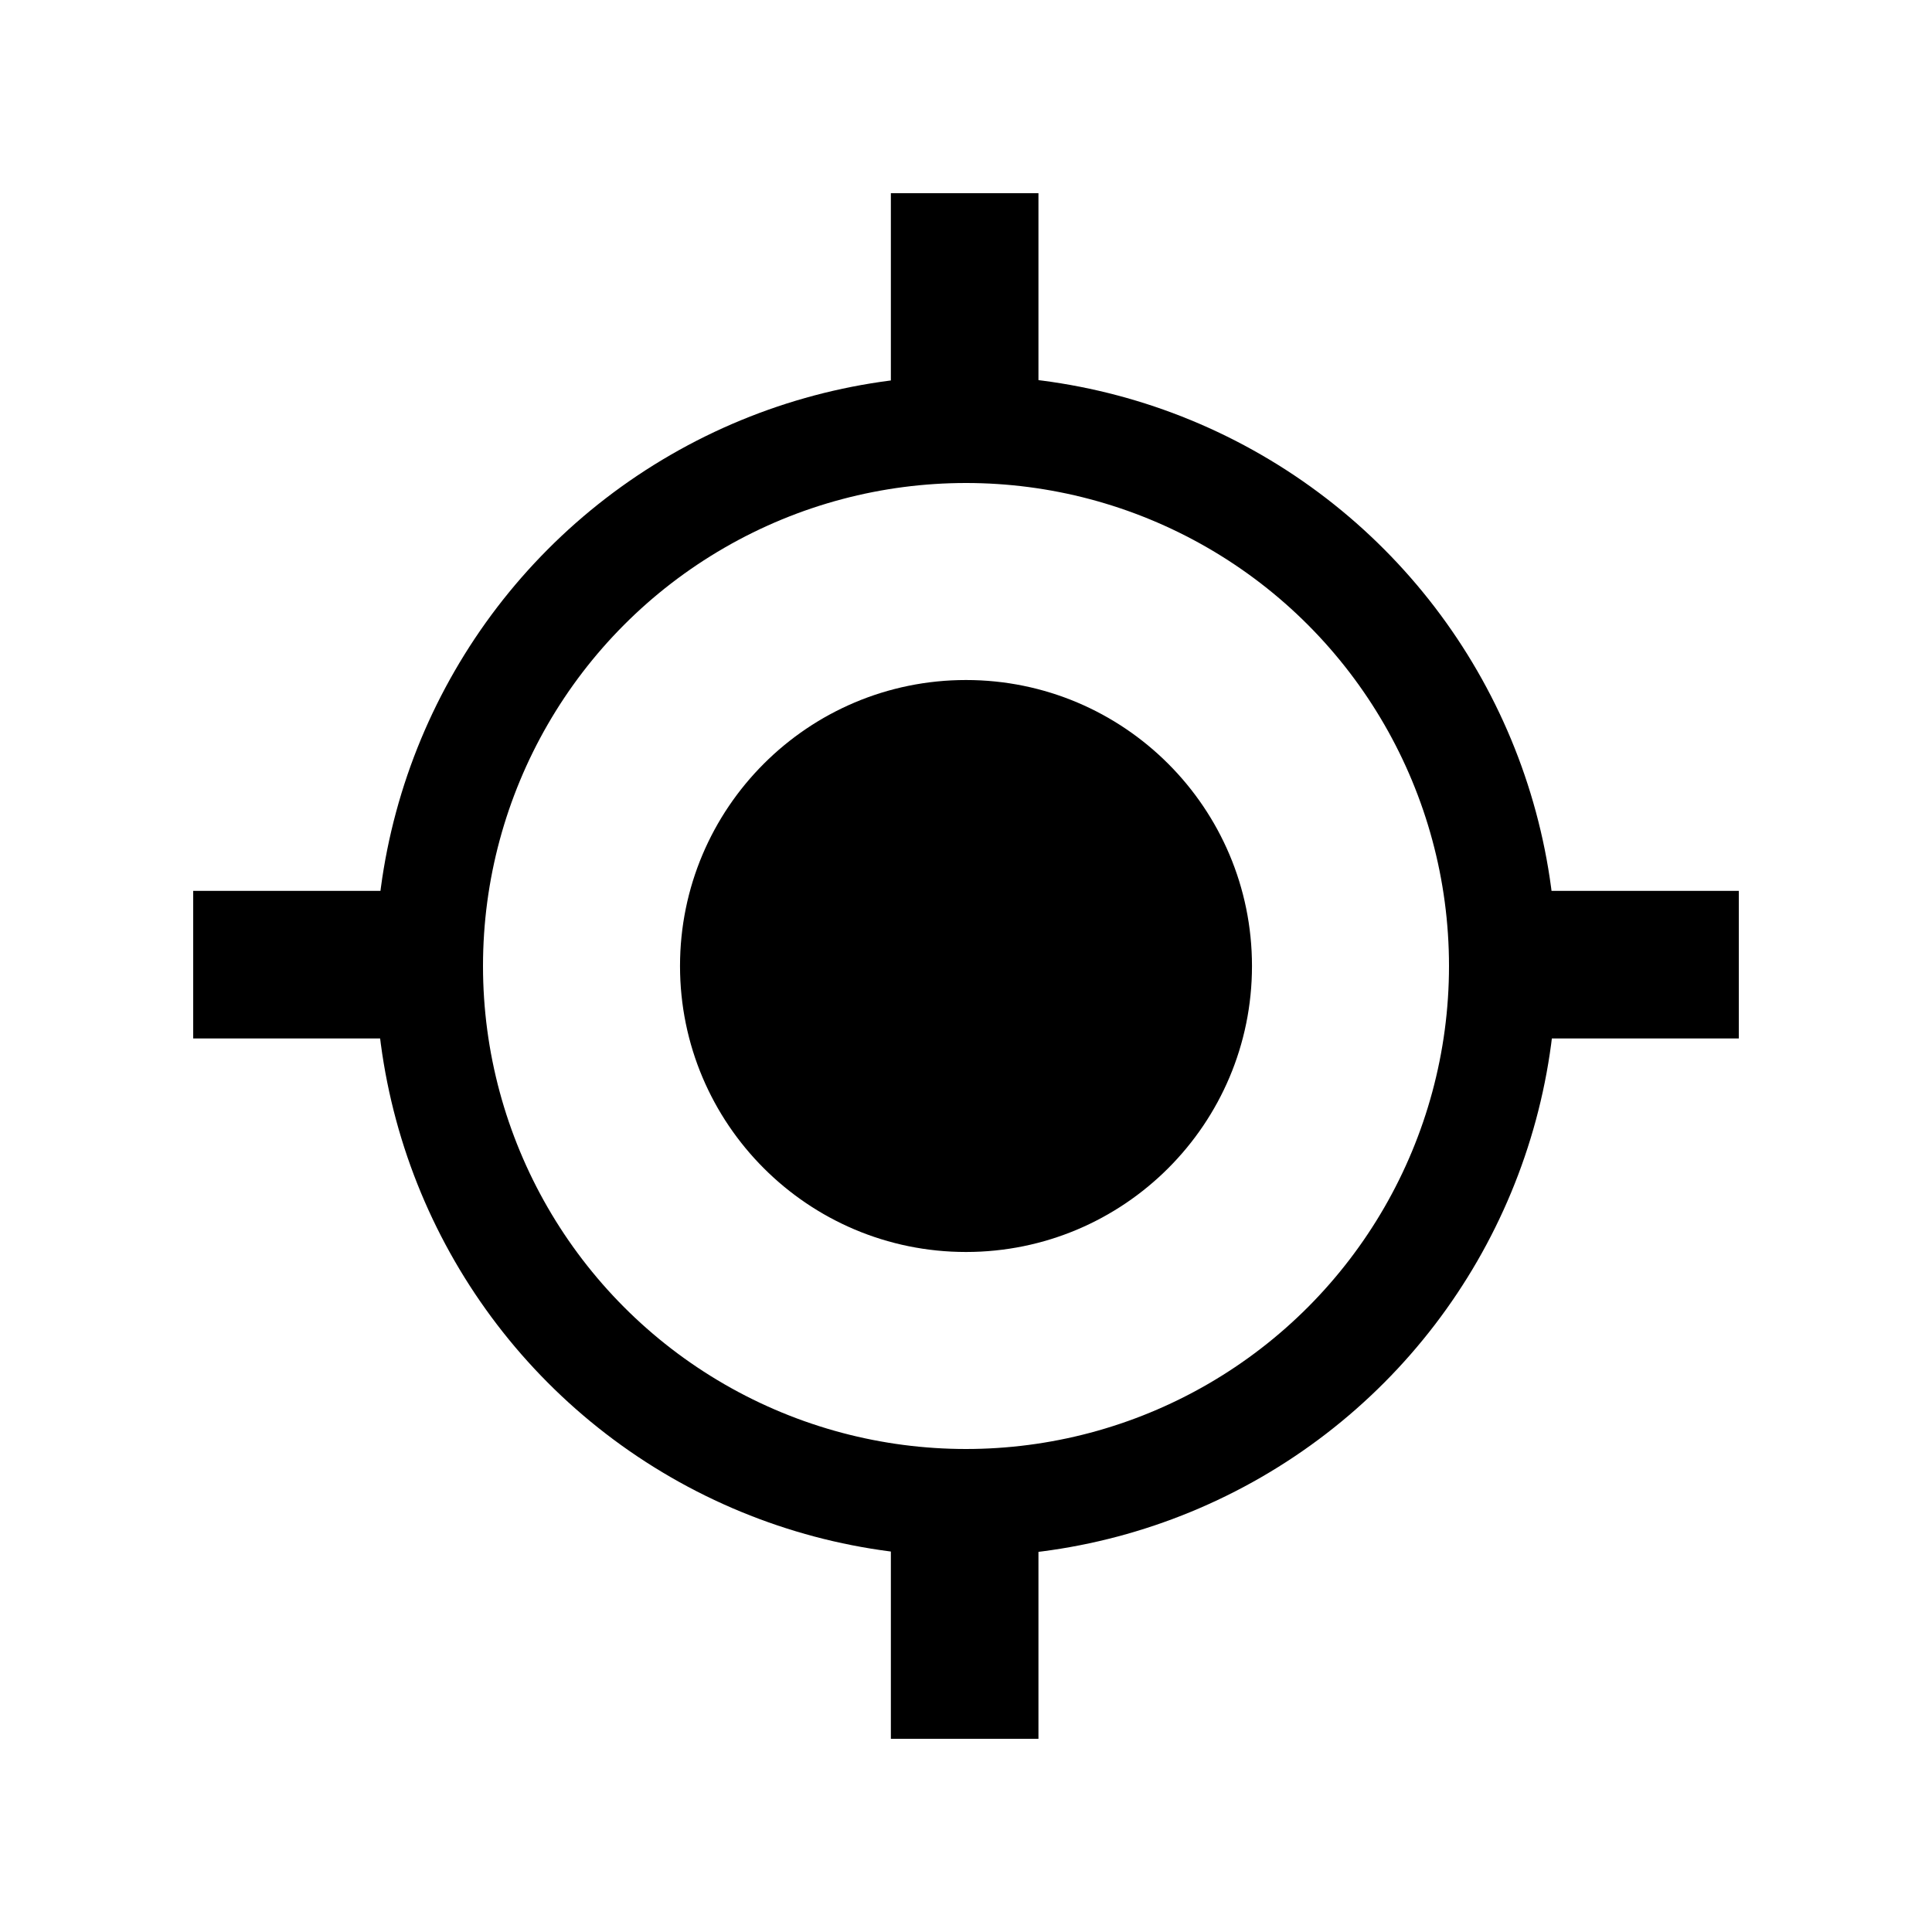 <?xml version="1.0" encoding="UTF-8" standalone="no"?>
<svg
	xmlns:dc="http://purl.org/dc/elements/1.1/"
	xmlns:cc="http://creativecommons.org/ns#"
	xmlns:rdf="http://www.w3.org/1999/02/22-rdf-syntax-ns#"
	xmlns:svg="http://www.w3.org/2000/svg"
	xmlns="http://www.w3.org/2000/svg"
	version="1.0"
	width="72pt"
	height="72pt"
	viewBox="0 0 72 72"
	preserveAspectRatio="xMidYMid meet"
>
	<g
		transform="matrix(0.1,0,0,-0.1,0,72)"
		fill="currentcolor"
		stroke="none"
		id="g6">
		<rect
			style="fill:none;fill-opacity:1;stroke:currentcolor;stroke-width:40;stroke-miterlimit:4;stroke-dasharray:none"
			id="top-rect"
			transform="scale(1,-1)"
			height="30"
			width="15"
			x="352"
			y="-628"
		/>
		<rect
			style="fill:none;fill-opacity:1;stroke:currentcolor;stroke-width:40;stroke-miterlimit:4;stroke-dasharray:none"
			id="bottom-rect"
			transform="scale(1,-1)"
			height="30"
			width="15"
			x="352"
			y="-122"
		/>
		<rect
			style="fill:none;fill-opacity:1;stroke:currentcolor;stroke-width:40;stroke-miterlimit:4;stroke-dasharray:none"
			id="left-rect"
			transform="scale(1,-1)"
			height="15"
			width="30"
			x="92"
			y="-368"
		/>
		<rect
			style="fill:none;fill-opacity:1;stroke:currentcolor;stroke-width:40;stroke-miterlimit:4;stroke-dasharray:none"
			id="right-rect"
			transform="scale(1,-1)"
			height="15"
			width="30"
			x="598"
			y="-368"
		/>
		<circle
			style="fill:none;fill-opacity:1;stroke:currentcolor;stroke-width:40;stroke-miterlimit:4;stroke-dasharray:none"
			id="outer-circle"
			cx="360"
			cy="-360"
			transform="scale(1,-1)"
			r="200"/>
		<circle
			style="fill:currentcolor;fill-opacity:1;stroke:currentcolor;stroke-width:13.154;stroke-miterlimit:4;stroke-dasharray:none"
			id="inner-circle"
			cx="360"
			cy="-360"
			transform="scale(1,-1)"
			r="100"/>
	</g>
</svg>

